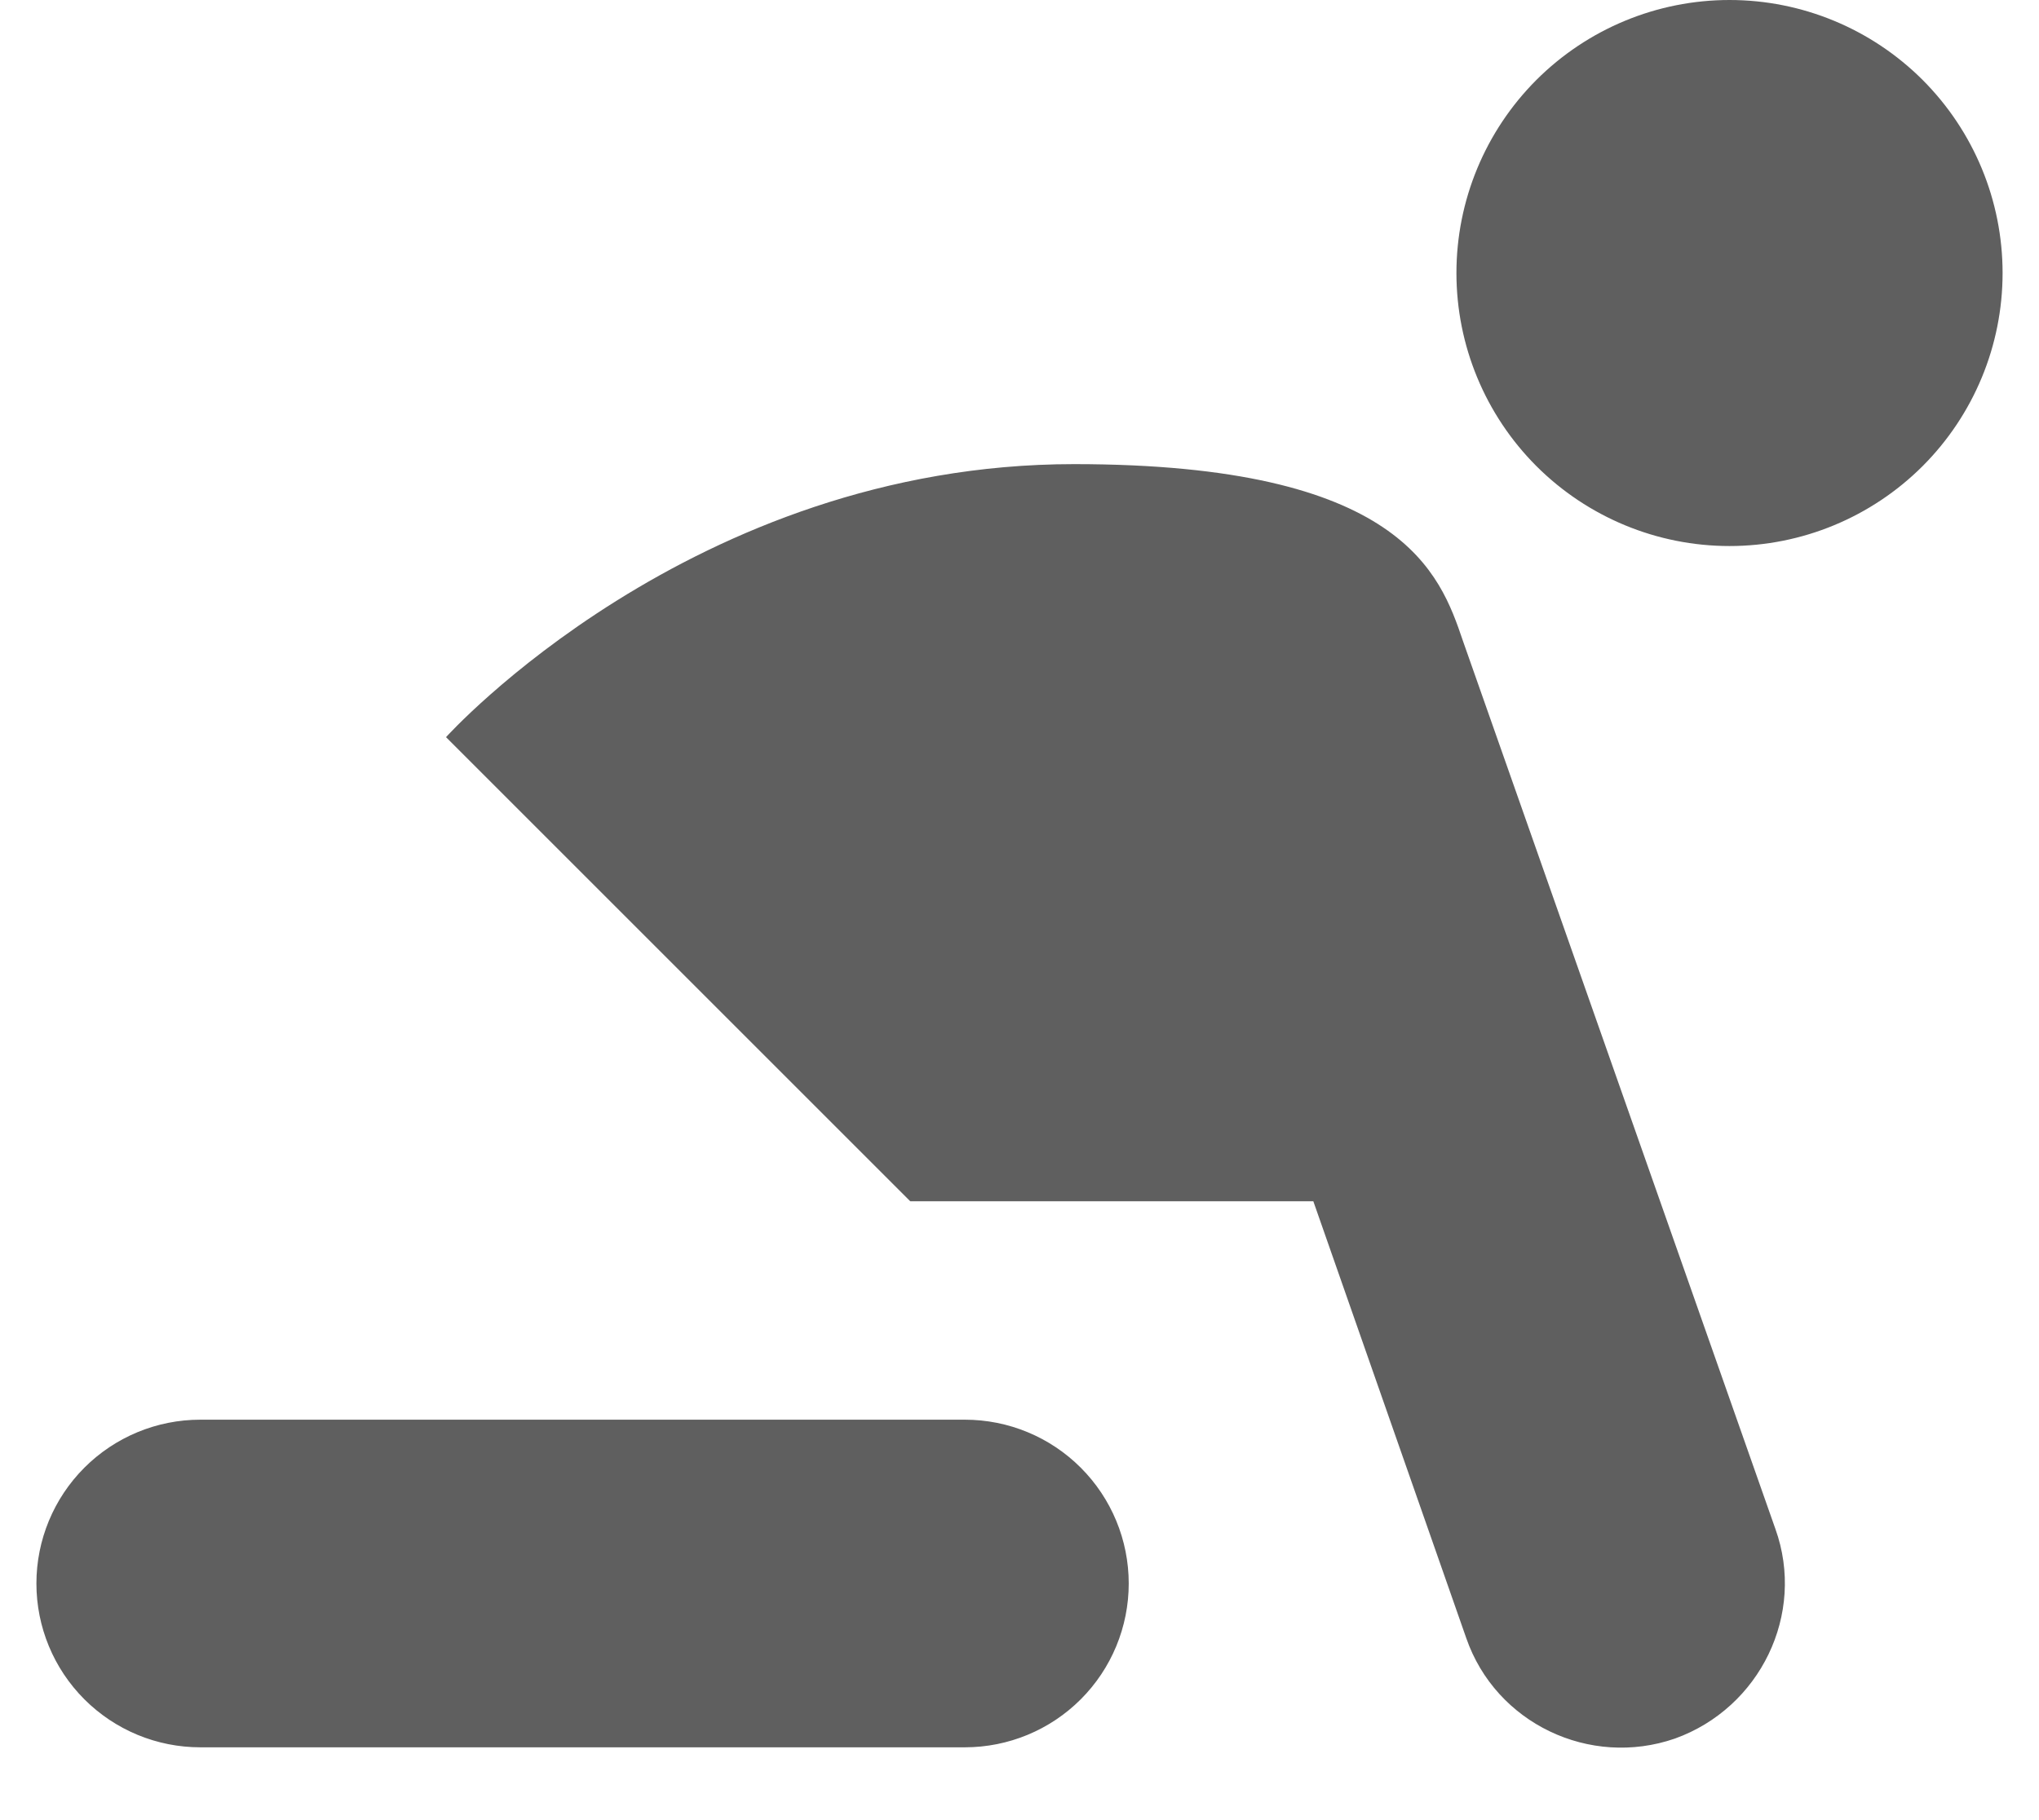 <svg width="28" height="25" viewBox="0 0 28 25" fill="none" xmlns="http://www.w3.org/2000/svg">
<path d="M23.75 9.53674e-07C24.745 9.53674e-07 25.698 0.395 26.402 1.098C27.105 1.802 27.5 2.755 27.5 3.75C27.5 4.745 27.105 5.698 26.402 6.402C25.698 7.105 24.745 7.5 23.75 7.5C22.755 7.5 21.802 7.105 21.098 6.402C20.395 5.698 20 4.745 20 3.75C20 2.755 20.395 1.802 21.098 1.098C21.802 0.395 22.755 9.53674e-07 23.75 9.53674e-07ZM2.75 24C2.153 24 1.581 23.763 1.159 23.341C0.737 22.919 0.5 22.347 0.5 21.75C0.5 21.153 0.737 20.581 1.159 20.159C1.581 19.737 2.153 19.5 2.75 19.5H13.25C13.847 19.5 14.419 19.737 14.841 20.159C15.263 20.581 15.5 21.153 15.5 21.75C15.5 22.347 15.263 22.919 14.841 23.341C14.419 23.763 13.847 24 13.25 24H2.75ZM20.135 22.5L18.035 16.5H12.5L6.125 10.125C6.125 10.125 9.5 6.375 14.75 6.375C19.25 6.375 19.775 7.875 20.09 8.805L24.38 21C24.8 22.17 24.17 23.46 23 23.88C21.83 24.285 20.54 23.67 20.135 22.5Z" fill="#5F5F5F"/>
</svg>
